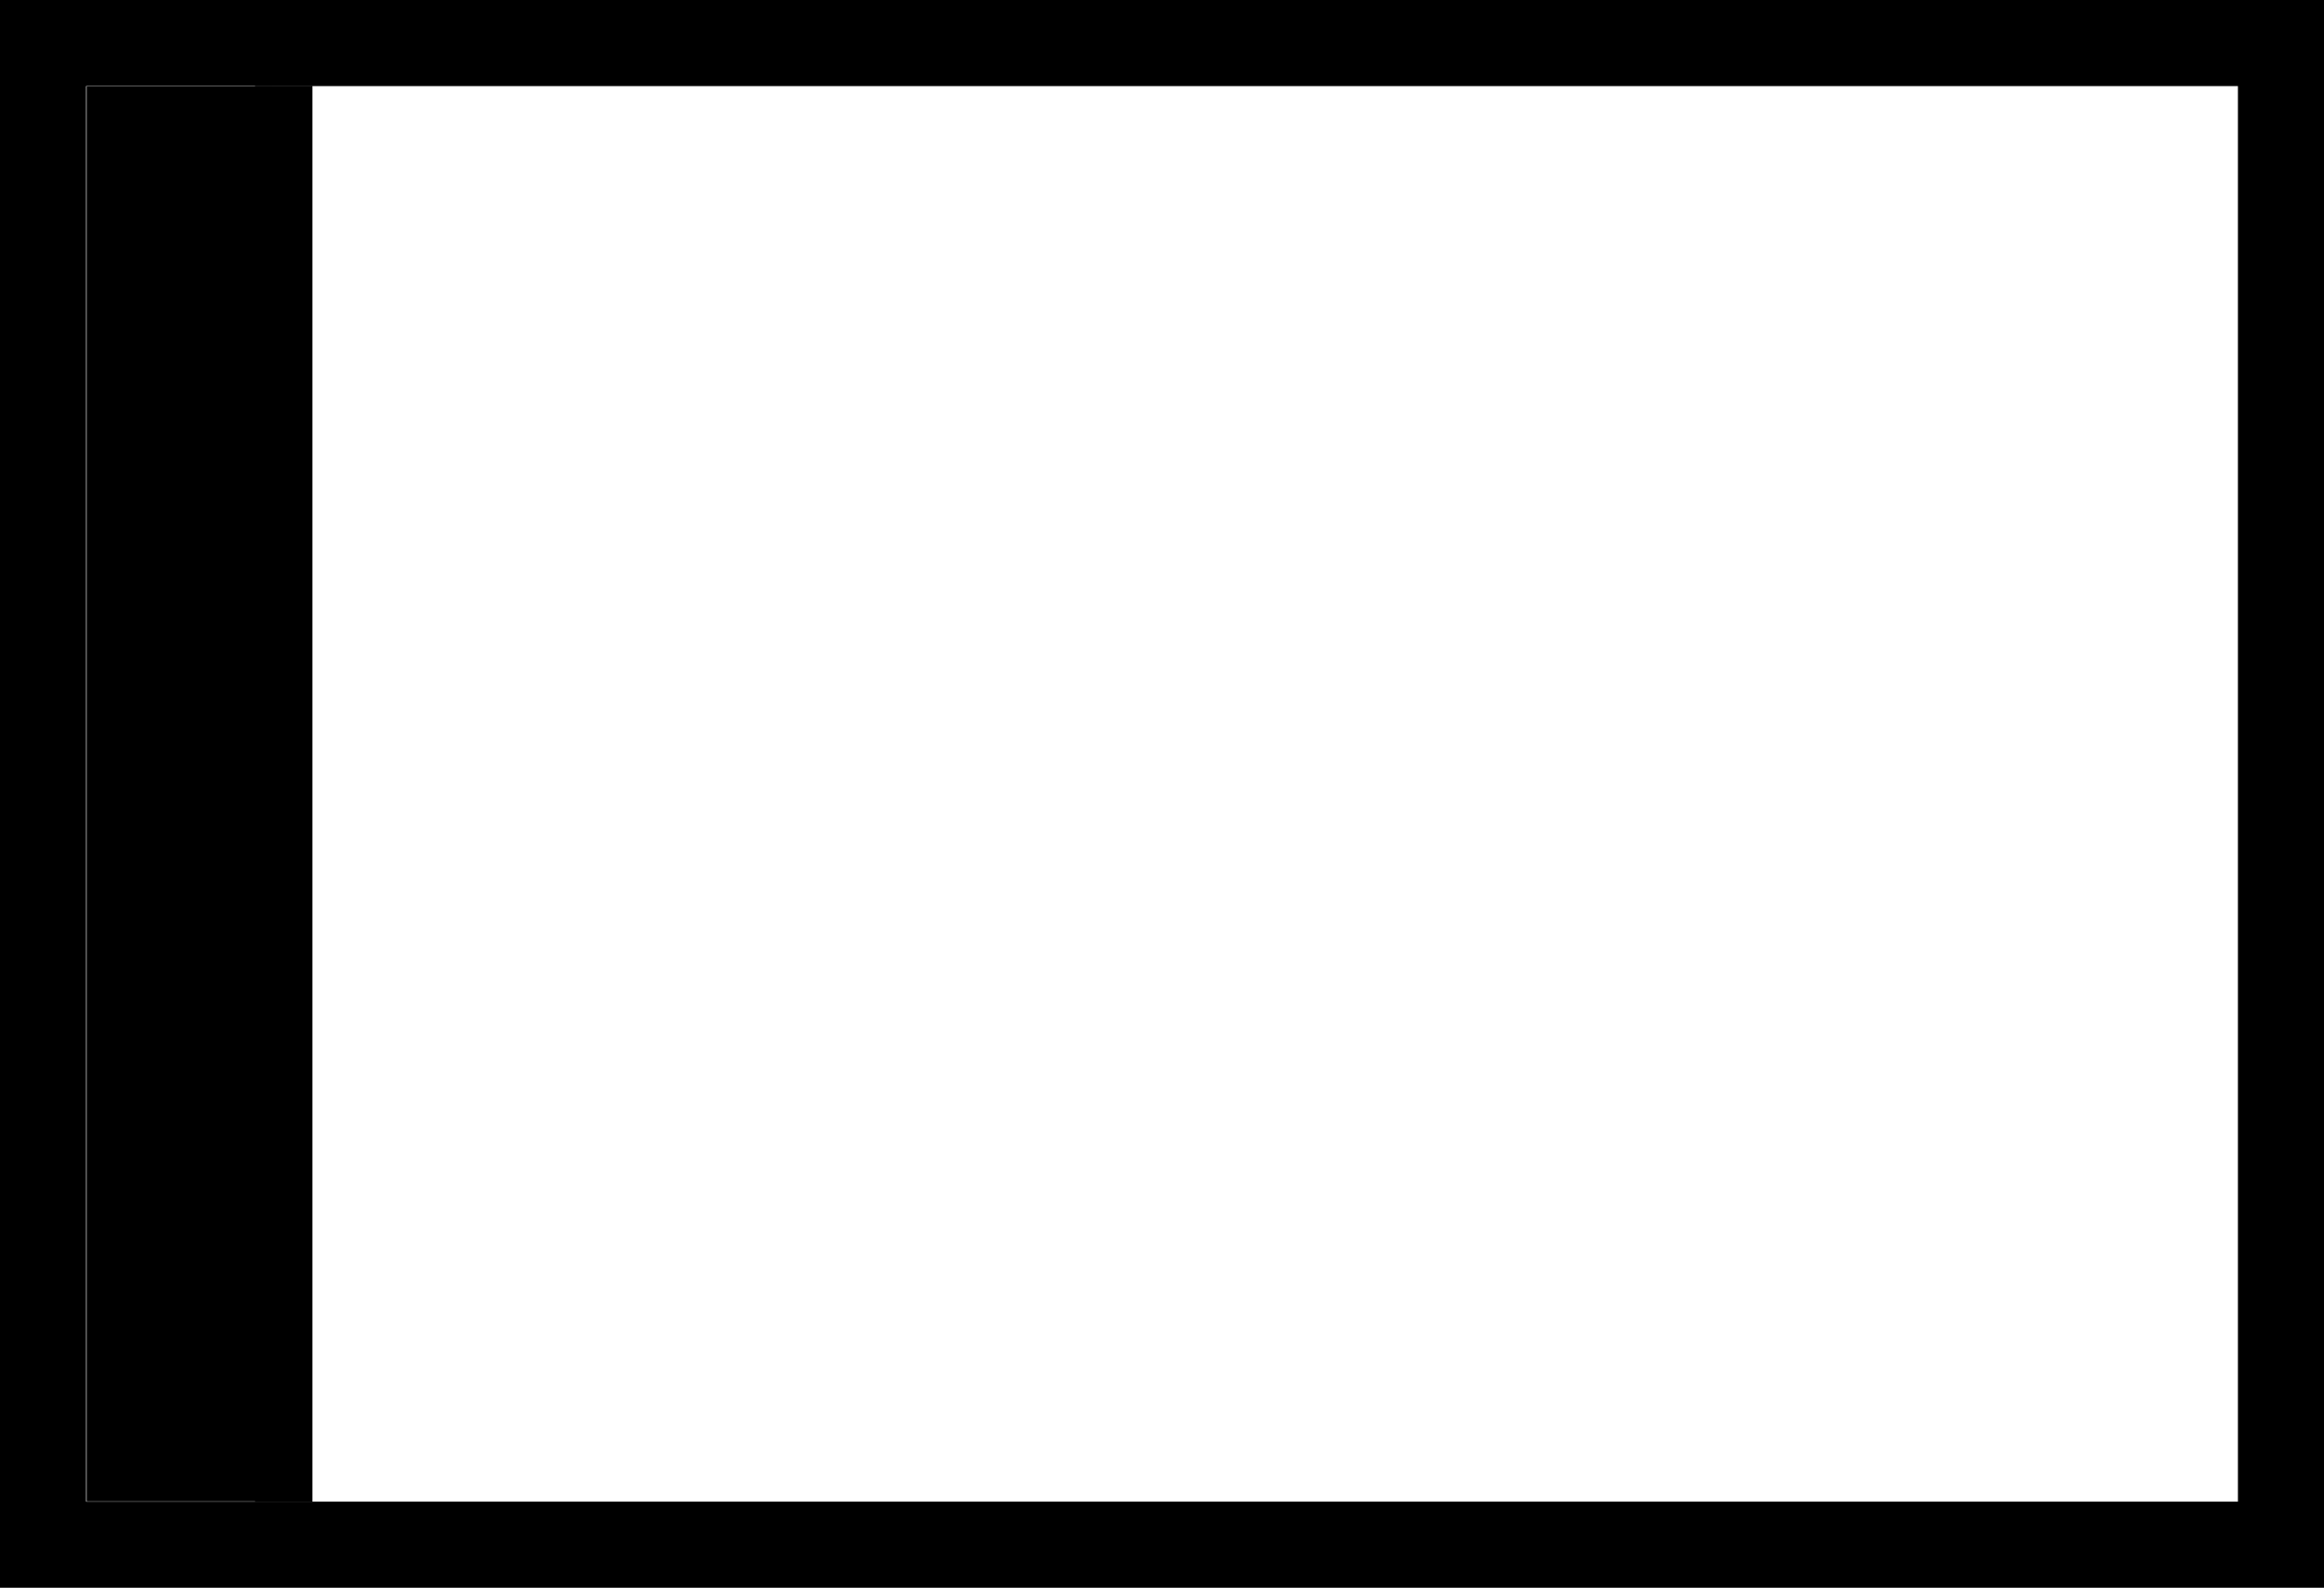 <?xml version="1.0" encoding="UTF-8"?>
<svg data-bbox="0 0 81 55.33" viewBox="0 0 81 55.33" xmlns="http://www.w3.org/2000/svg" data-type="ugc">
    <g>
        <path d="M9.5 3.01v49.31H3.02V3.01H9.5z"/>
        <path d="M78 3v49.33H3V3h75m3-3H0v55.33h81V0Z"/>
        <path fill="none" stroke="#000000" stroke-miterlimit="10" stroke-width="2" d="M9.89 2.99v49.35"/>
    </g>
</svg>
